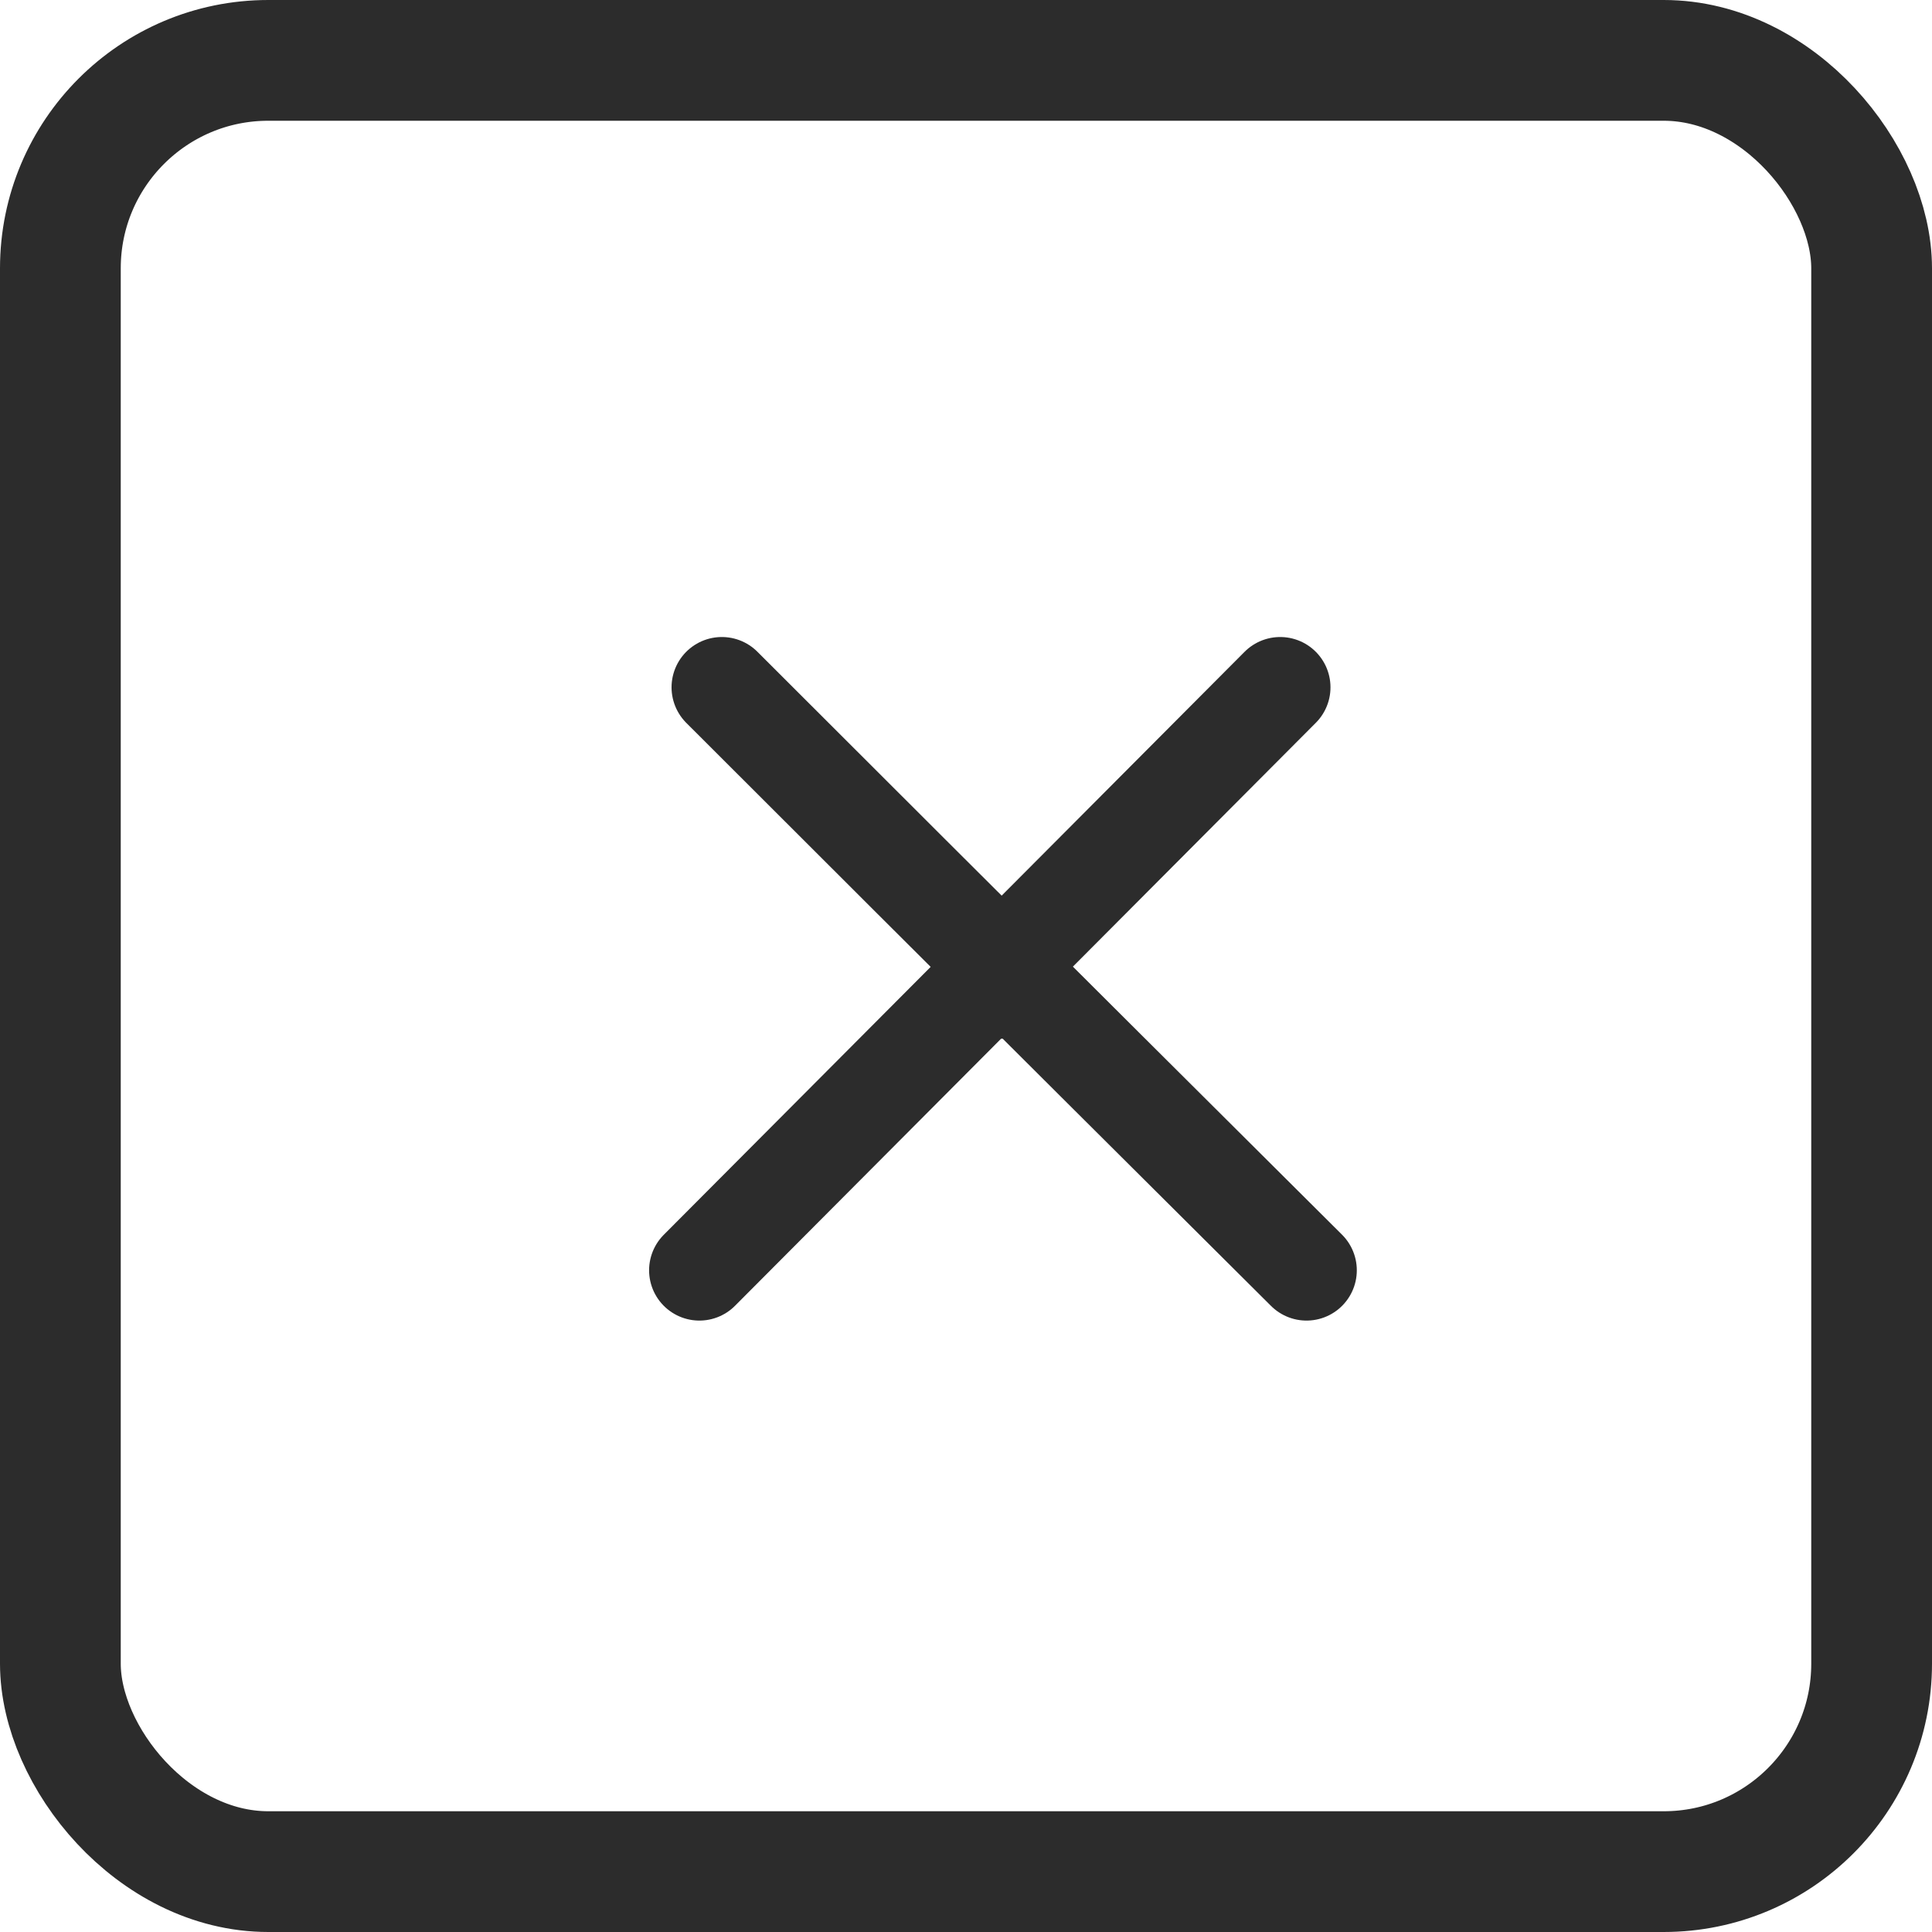 <svg width="16" height="16" viewBox="0 0 16 16" fill="none" xmlns="http://www.w3.org/2000/svg">
<g filter="url(#filter0_b_3069_644)">
<rect x="0.5" y="0.5" width="15" height="15" rx="1.722" stroke="#2C2C2C"/>
<g clip-path="url(#clip0_3069_644)">
<path d="M10.602 5.692L5.792 10.52M10.82 10.52C10.82 10.52 7.941 7.656 5.978 5.692" stroke="#2C2C2C" stroke-width="0.833" stroke-linecap="round"/>
</g>
</g>
<defs>
<filter id="filter0_b_3069_644" x="-1.179" y="-1.179" width="18.358" height="18.358" filterUnits="userSpaceOnUse" color-interpolation-filters="sRGB">
<feFlood flood-opacity="0" result="BackgroundImageFix"/>
<feGaussianBlur in="BackgroundImageFix" stdDeviation="0.59"/>
<feComposite in2="SourceAlpha" operator="in" result="effect1_backgroundBlur_3069_644"/>
<feBlend mode="normal" in="SourceGraphic" in2="effect1_backgroundBlur_3069_644" result="shape"/>
</filter>
<clipPath id="clip0_3069_644">
<rect width="7.87" height="7.87" fill="white" transform="translate(8.231 2.667) rotate(45)"/>
</clipPath>
</defs>
</svg>
